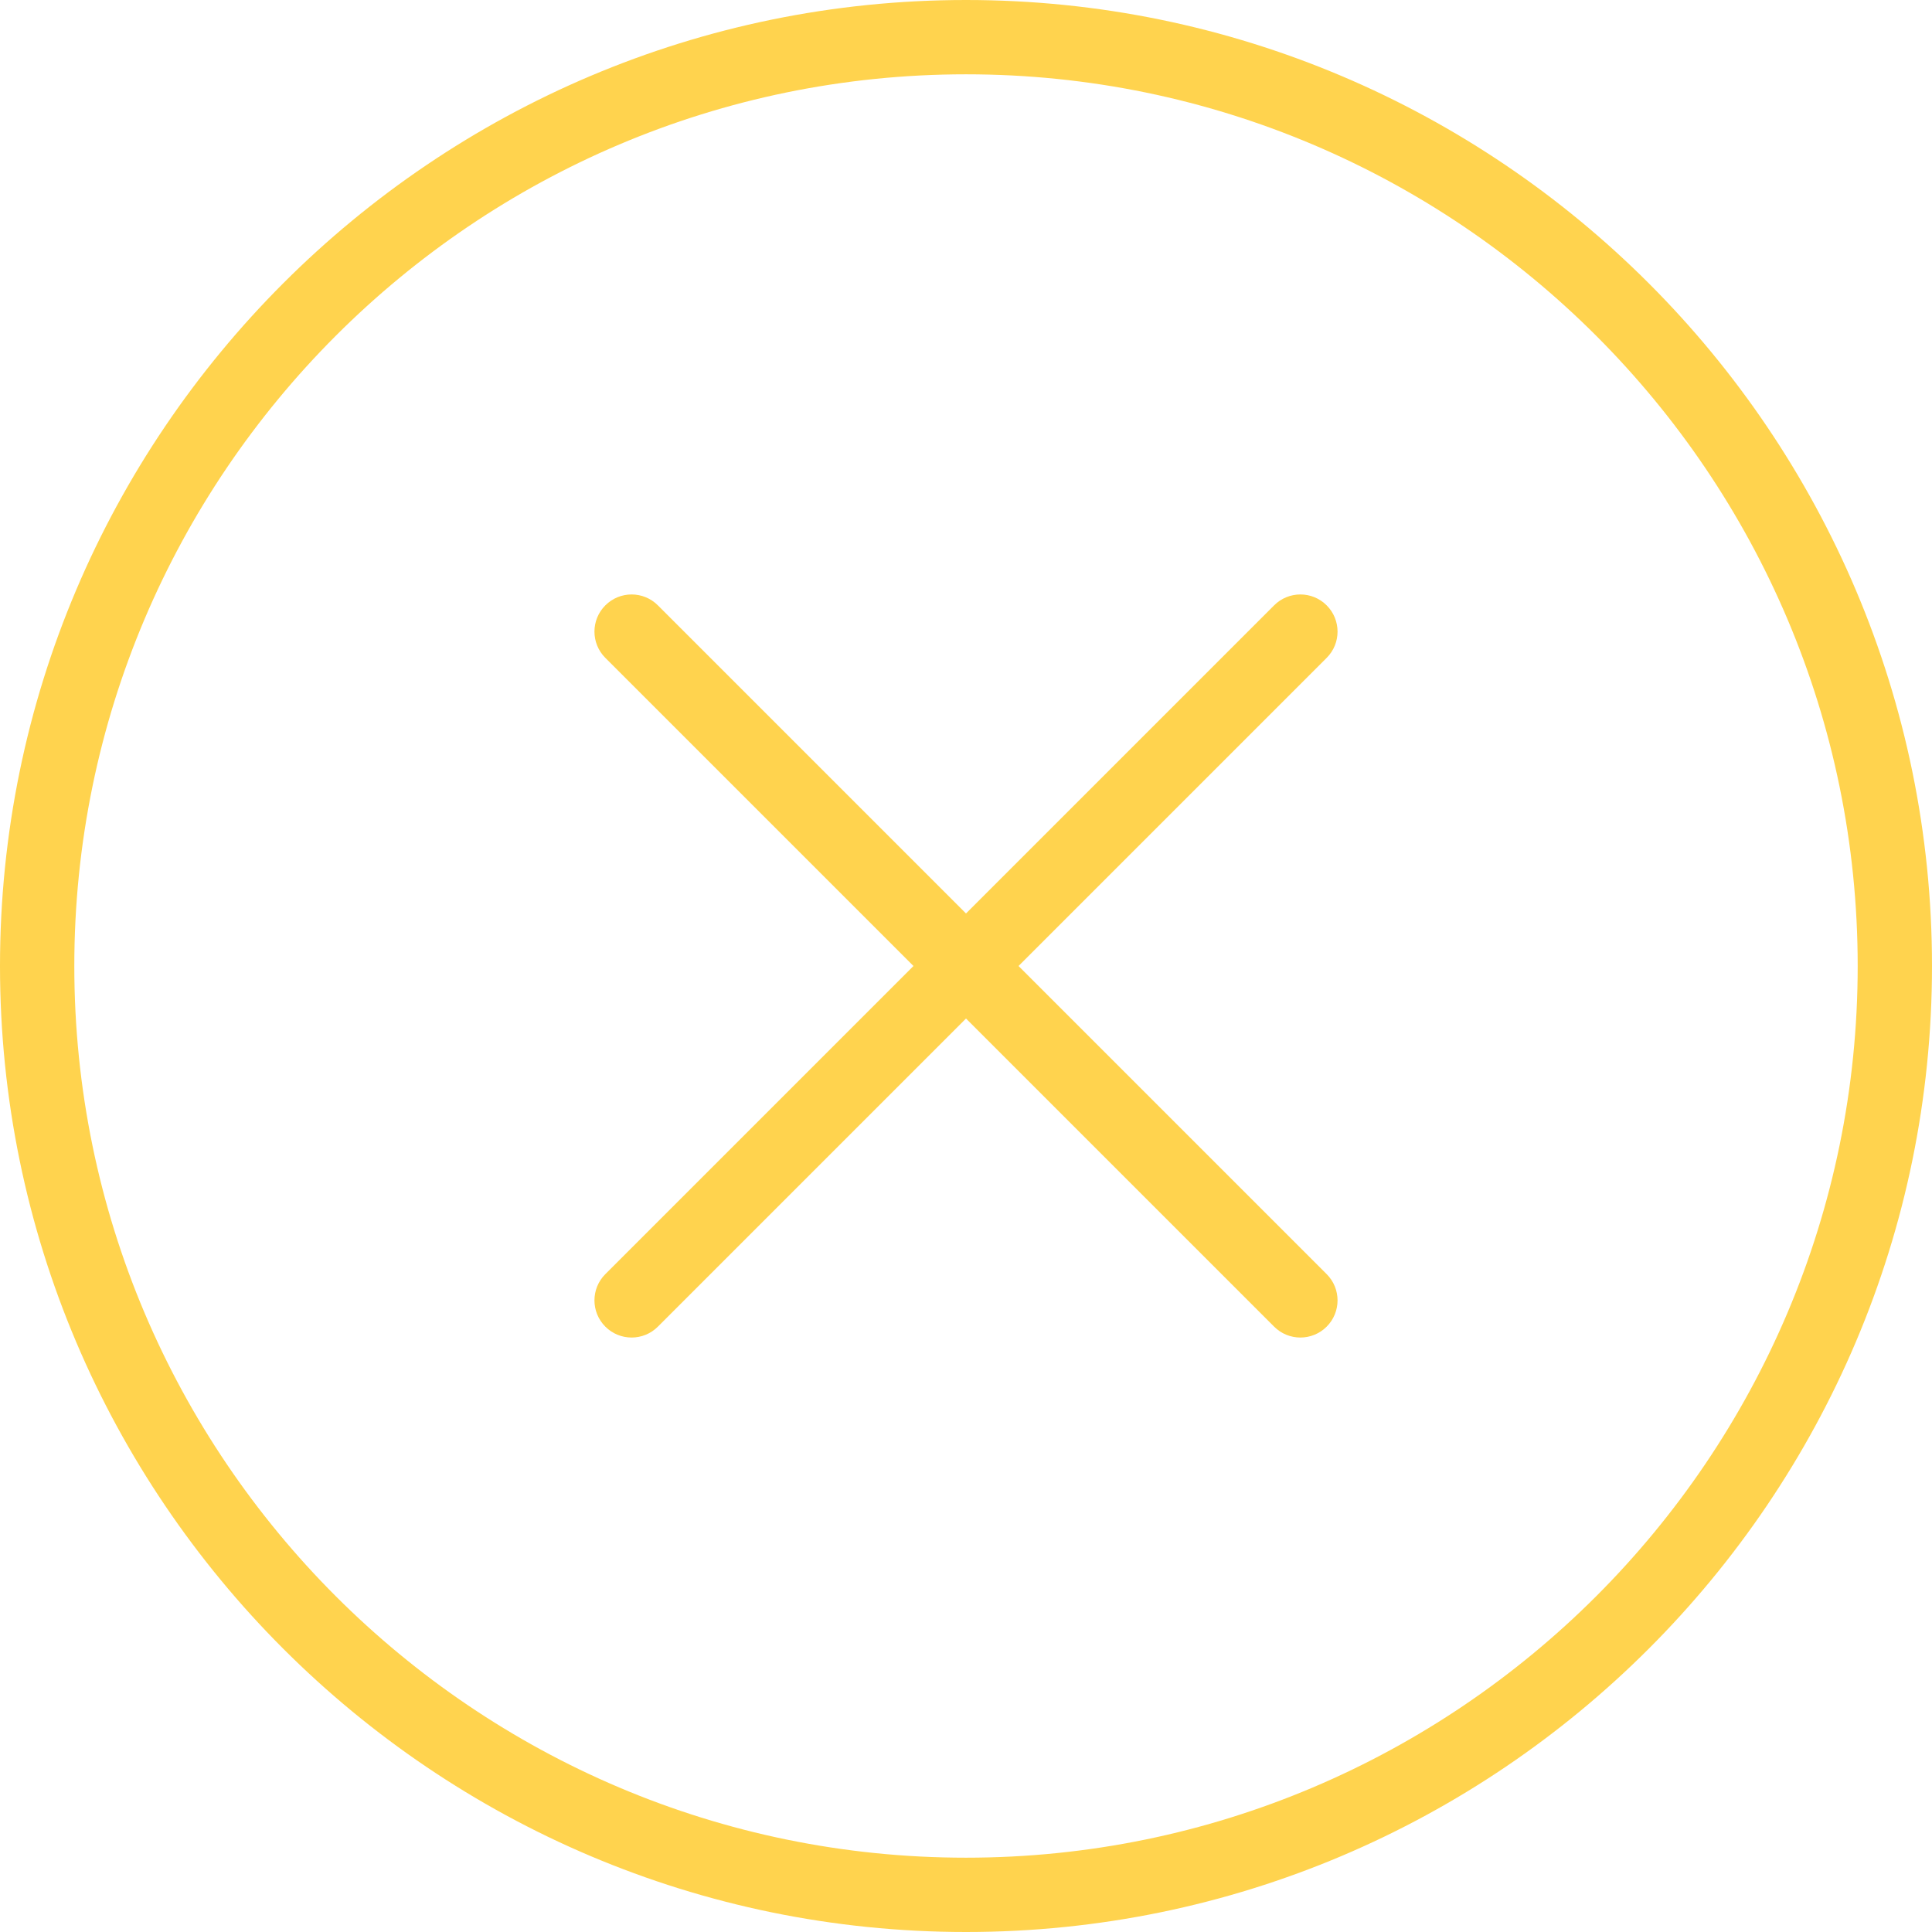 <?xml version="1.0" encoding="UTF-8" standalone="no"?>
<!-- Generator: Adobe Illustrator 19.0.0, SVG Export Plug-In . SVG Version: 6.00 Build 0)  -->

<svg
   xmlns:dc="http://purl.org/dc/elements/1.1/"
   xmlns:cc="http://creativecommons.org/ns#"
   xmlns:rdf="http://www.w3.org/1999/02/22-rdf-syntax-ns#"
   xmlns:svg="http://www.w3.org/2000/svg"
   xmlns="http://www.w3.org/2000/svg"
   xmlns:sodipodi="http://sodipodi.sourceforge.net/DTD/sodipodi-0.dtd"
   xmlns:inkscape="http://www.inkscape.org/namespaces/inkscape"
   version="1.1"
   id="Capa_1"
   x="0px"
   y="0px"
   viewBox="0 0 52 52"
   style="enable-background:new 0 0 52 52;"
   xml:space="preserve"
   inkscape:version="0.91 r13725"
   sodipodi:docname="error.svg"><defs
     id="defs4210" /><sodipodi:namedview
     pagecolor="#ffffff"
     bordercolor="#666666"
     borderopacity="1"
     objecttolerance="10"
     gridtolerance="10"
     guidetolerance="10"
     inkscape:pageopacity="0"
     inkscape:pageshadow="2"
     inkscape:window-width="686"
     inkscape:window-height="480"
     id="namedview4208"
     showgrid="false"
     inkscape:zoom="4.5384615"
     inkscape:cx="26"
     inkscape:cy="26"
     inkscape:window-x="0"
     inkscape:window-y="0"
     inkscape:window-maximized="0"
     inkscape:current-layer="Capa_1" /><g
     id="g4172"
     style="fill:#ffd34e;fill-opacity:1"><path
       d="M26,0C11.664,0,0,11.663,0,26s11.664,26,26,26s26-11.663,26-26S40.336,0,26,0z M26,50C12.767,50,2,39.233,2,26   S12.767,2,26,2s24,10.767,24,24S39.233,50,26,50z"
       id="path4174"
       style="fill:#ffd34e;fill-opacity:1" /><path
       d="M35.707,16.293c-0.391-0.391-1.023-0.391-1.414,0L26,24.586l-8.293-8.293c-0.391-0.391-1.023-0.391-1.414,0   s-0.391,1.023,0,1.414L24.586,26l-8.293,8.293c-0.391,0.391-0.391,1.023,0,1.414C16.488,35.902,16.744,36,17,36   s0.512-0.098,0.707-0.293L26,27.414l8.293,8.293C34.488,35.902,34.744,36,35,36s0.512-0.098,0.707-0.293   c0.391-0.391,0.391-1.023,0-1.414L27.414,26l8.293-8.293C36.098,17.316,36.098,16.684,35.707,16.293z"
       id="path4176"
       style="fill:#ffd34e;fill-opacity:1" /></g><g
     id="g4178" /><g
     id="g4180" /><g
     id="g4182" /><g
     id="g4184" /><g
     id="g4186" /><g
     id="g4188" /><g
     id="g4190" /><g
     id="g4192" /><g
     id="g4194" /><g
     id="g4196" /><g
     id="g4198" /><g
     id="g4200" /><g
     id="g4202" /><g
     id="g4204" /><g
     id="g4206" /></svg>